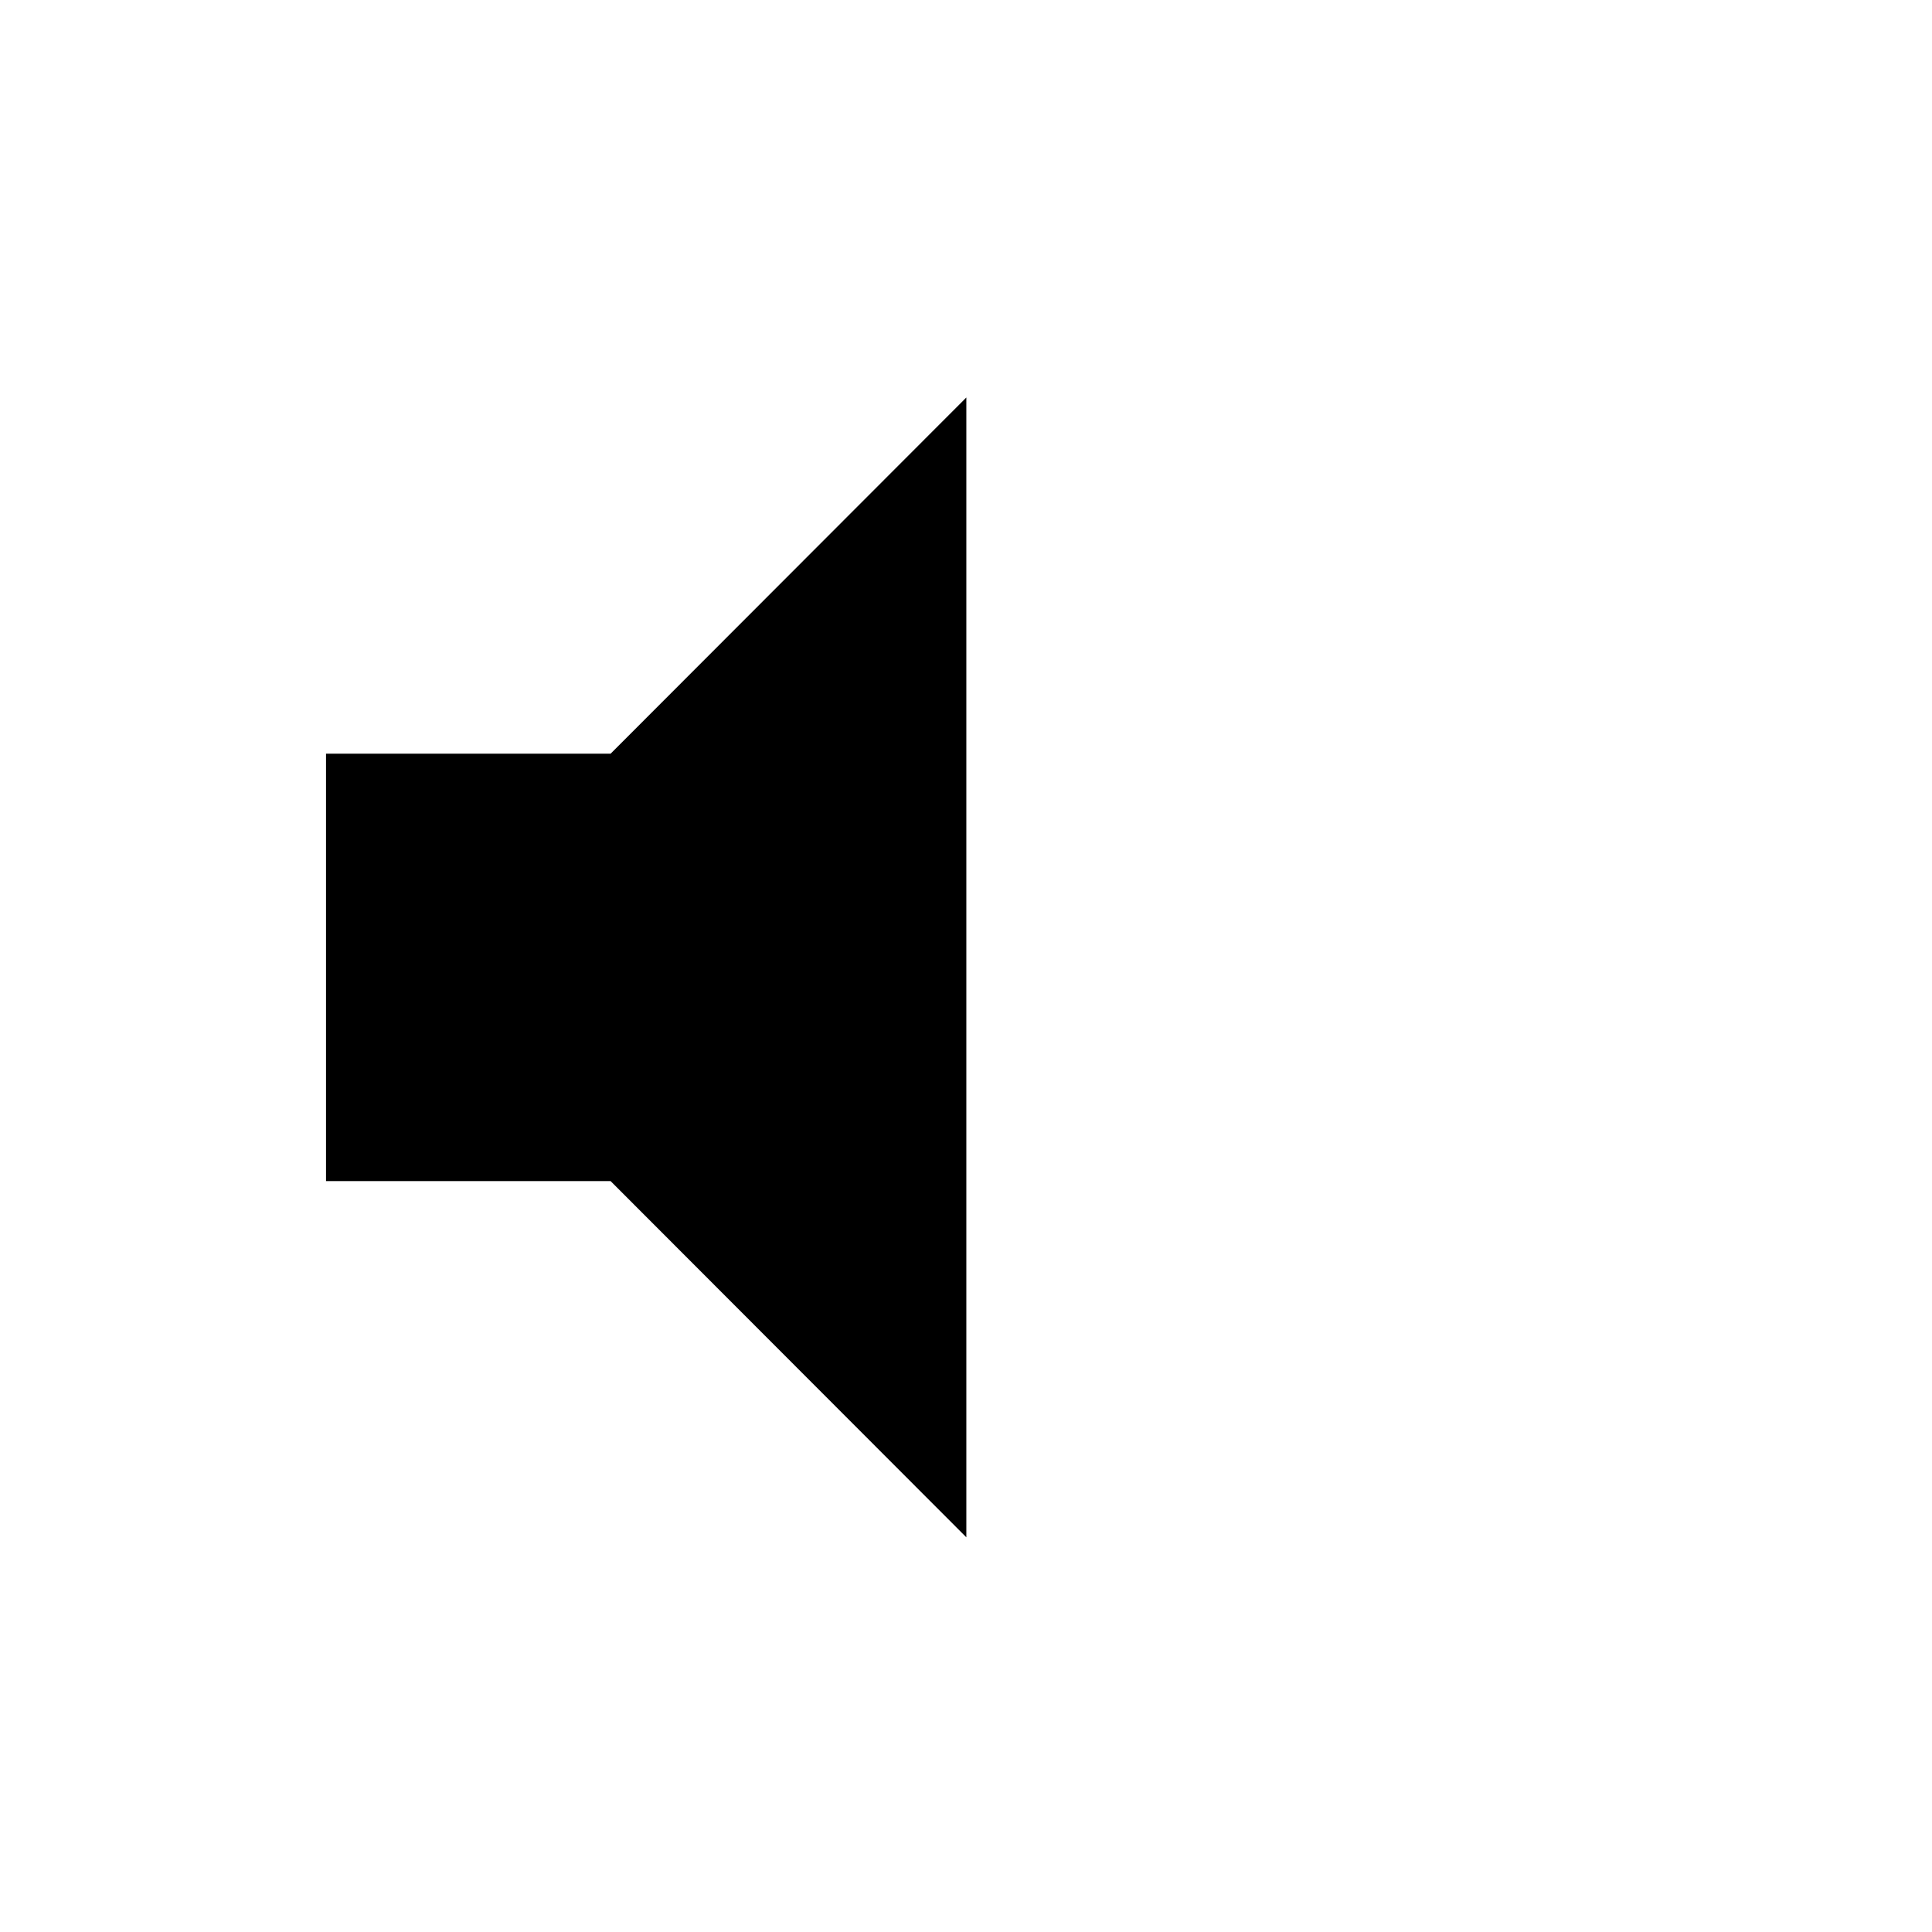 <?xml version="1.0" encoding="utf-8"?>
<svg height="48" viewBox="0 96 960 960" width="48" xmlns="http://www.w3.org/2000/svg">
  <path d="M 162 682.89 L 162 470.501 L 303.41 470.501 L 480.173 293.51 L 480.173 859.88 L 303.41 682.89 L 162 682.89 Z"/>
</svg>